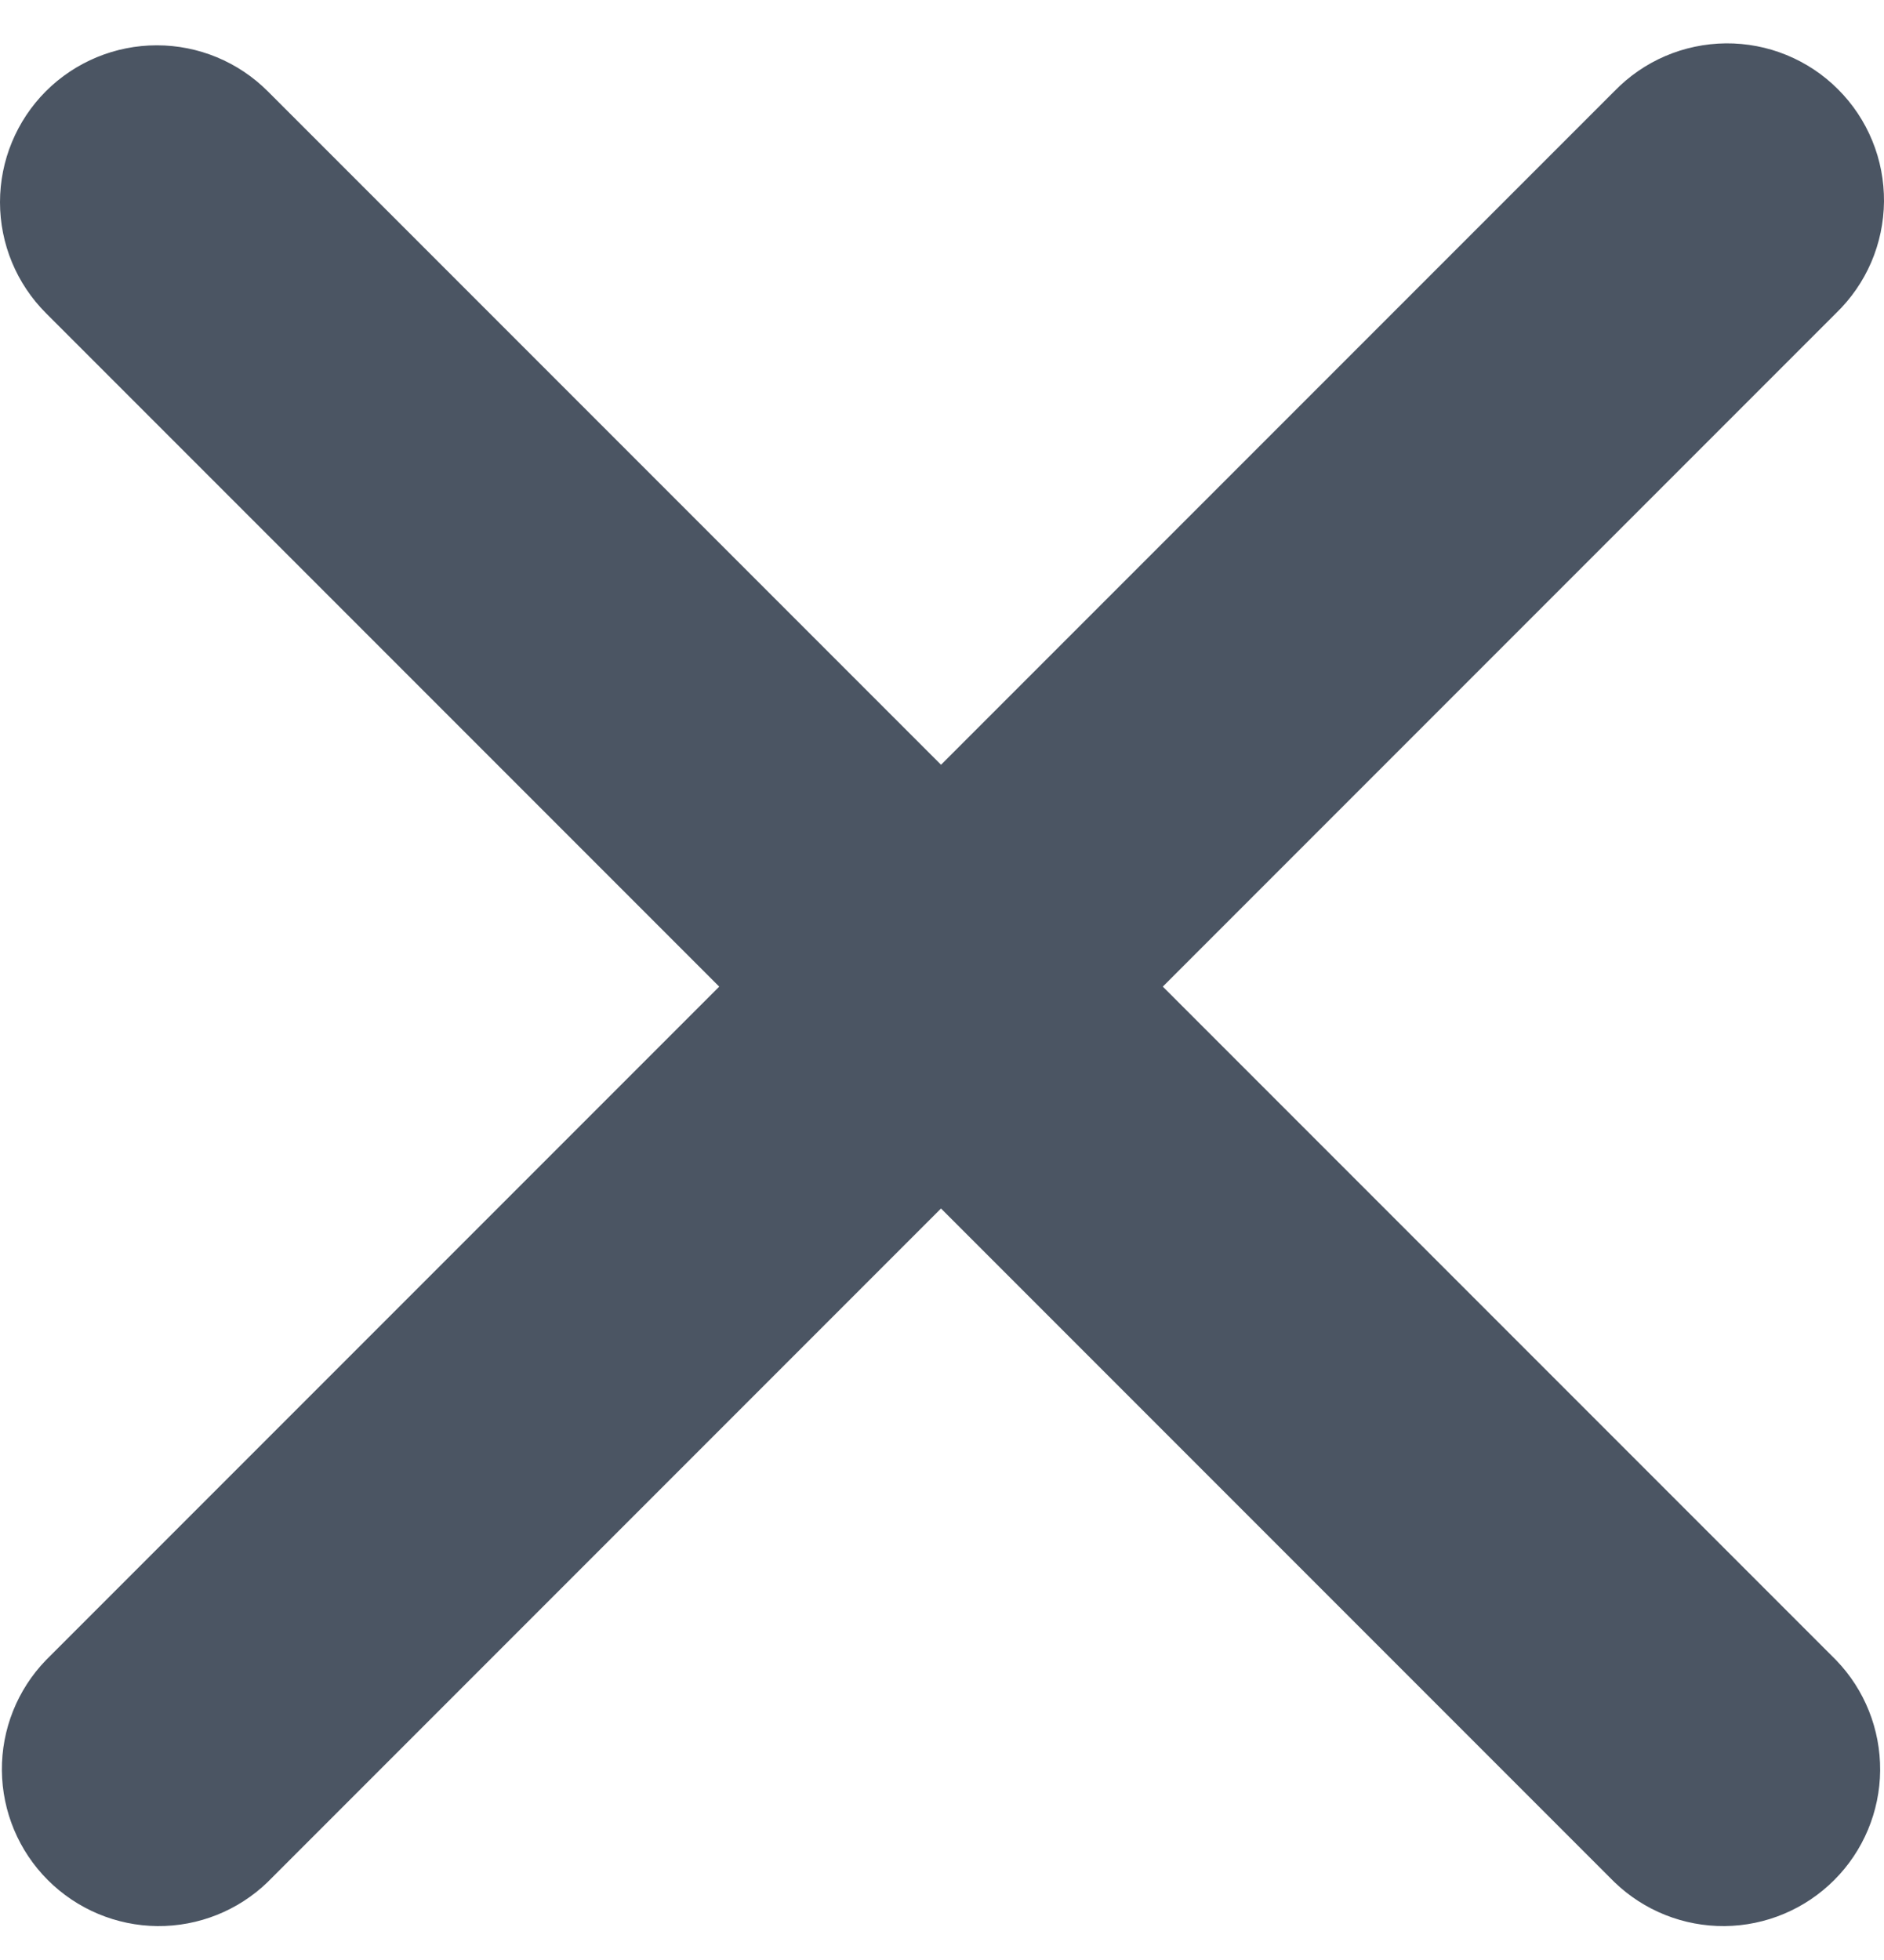 <svg width="25" height="26" viewBox="0 0 25 26" fill="none" xmlns="http://www.w3.org/2000/svg">
<path fill-rule="evenodd" clip-rule="evenodd" d="M0.609 1.21C1 0.82 1.529 0.601 2.081 0.601C2.633 0.601 3.162 0.82 3.552 1.21L12.487 10.145L21.422 1.21C21.614 1.012 21.843 0.853 22.097 0.744C22.351 0.635 22.624 0.578 22.901 0.575C23.177 0.573 23.451 0.625 23.707 0.73C23.963 0.835 24.195 0.989 24.39 1.185C24.586 1.38 24.74 1.612 24.845 1.868C24.95 2.124 25.002 2.398 25 2.674C24.997 2.951 24.94 3.224 24.831 3.478C24.722 3.732 24.563 3.961 24.365 4.153L15.43 13.088L24.365 22.023C24.744 22.415 24.953 22.941 24.949 23.487C24.944 24.032 24.725 24.555 24.339 24.94C23.953 25.326 23.431 25.545 22.886 25.55C22.34 25.555 21.814 25.345 21.422 24.966L12.487 16.031L3.552 24.966C3.16 25.345 2.634 25.555 2.088 25.55C1.543 25.545 1.021 25.326 0.635 24.94C0.249 24.555 0.03 24.032 0.025 23.487C0.02 22.941 0.23 22.415 0.609 22.023L9.544 13.088L0.609 4.153C0.219 3.763 0 3.234 0 2.682C0 2.13 0.219 1.601 0.609 1.21Z" fill="#4B5563"/>
</svg>
